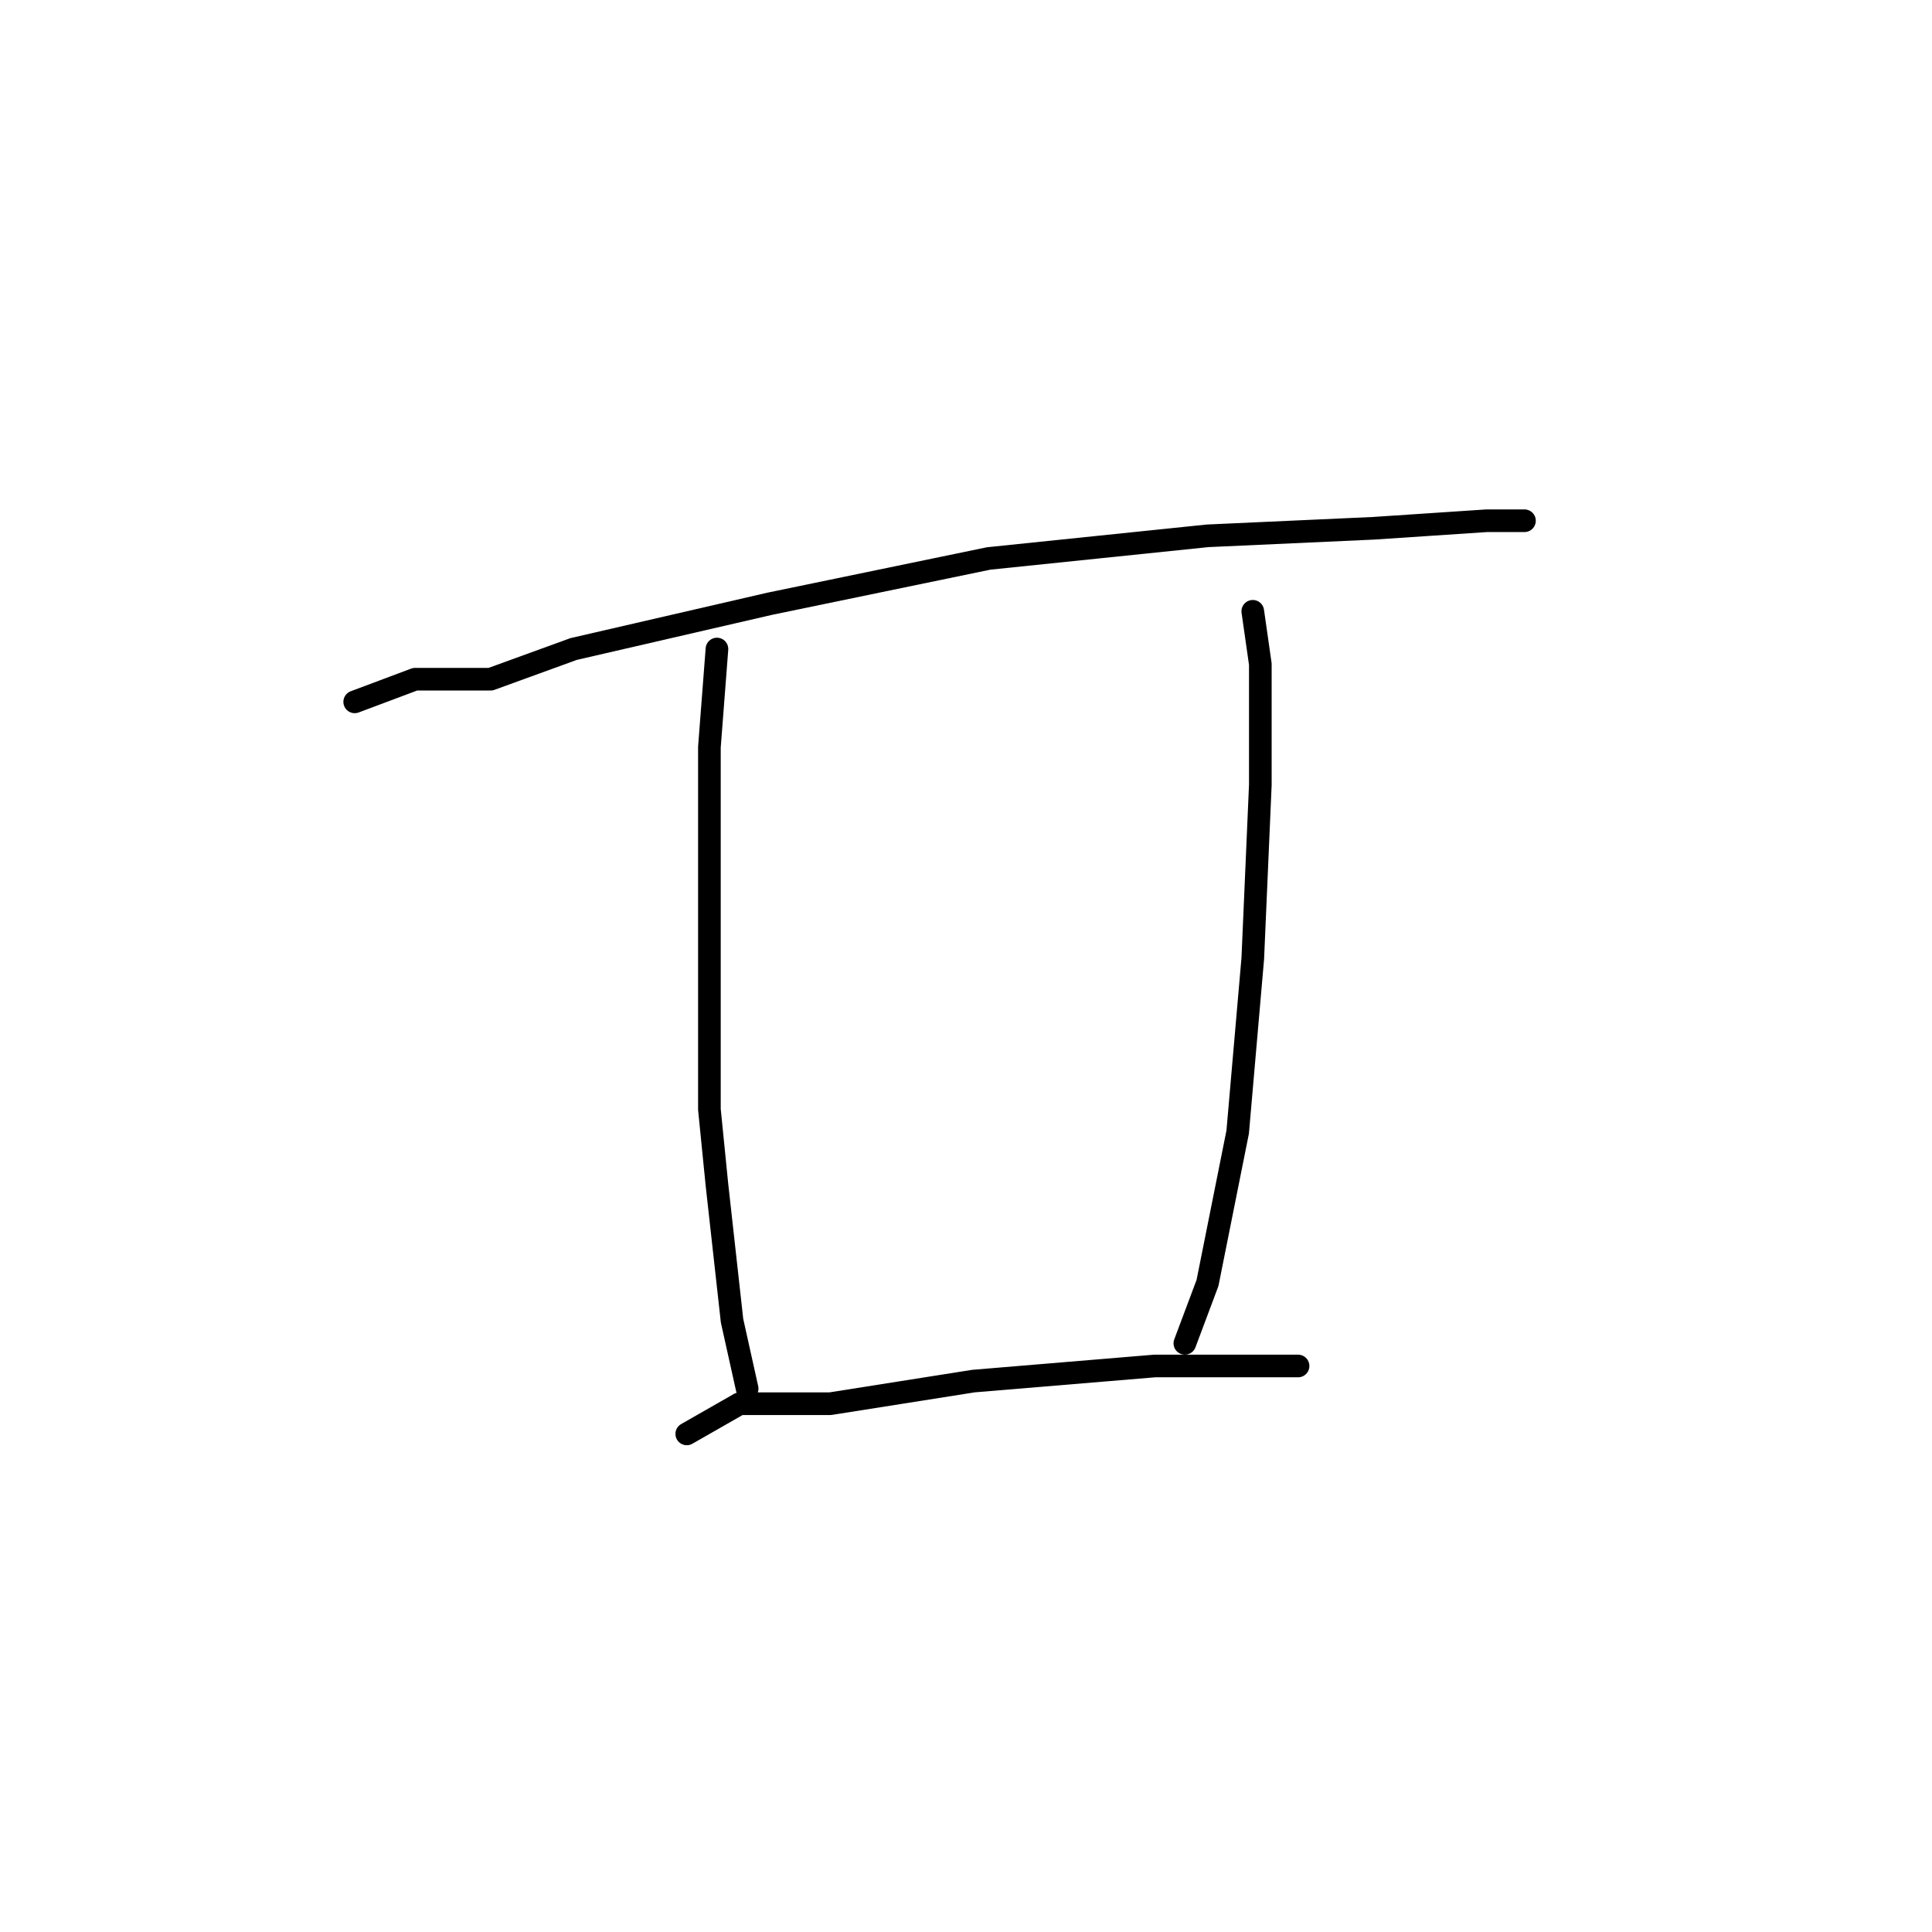 <?xml version="1.0" standalone="no"?>
    <svg width="256" height="256" xmlns="http://www.w3.org/2000/svg" version="1.1">
    <polyline stroke="black" stroke-width="3" stroke-linecap="round" fill="transparent" stroke-linejoin="round" points="47 93 55 90 65 90 76 86 102 80 131 74 160 71 182 70 197 69 202 69 202 69 " />
        <polyline stroke="black" stroke-width="3" stroke-linecap="round" fill="transparent" stroke-linejoin="round" points="95 86 94 99 94 108 94 126 94 147 95 157 97 175 99 184 99 184 " />
        <polyline stroke="black" stroke-width="3" stroke-linecap="round" fill="transparent" stroke-linejoin="round" points="166 81 167 88 167 104 166 127 164 150 160 170 157 178 157 178 " />
        <polyline stroke="black" stroke-width="3" stroke-linecap="round" fill="transparent" stroke-linejoin="round" points="91 190 98 186 110 186 129 183 153 181 172 181 172 181 " />
        </svg>